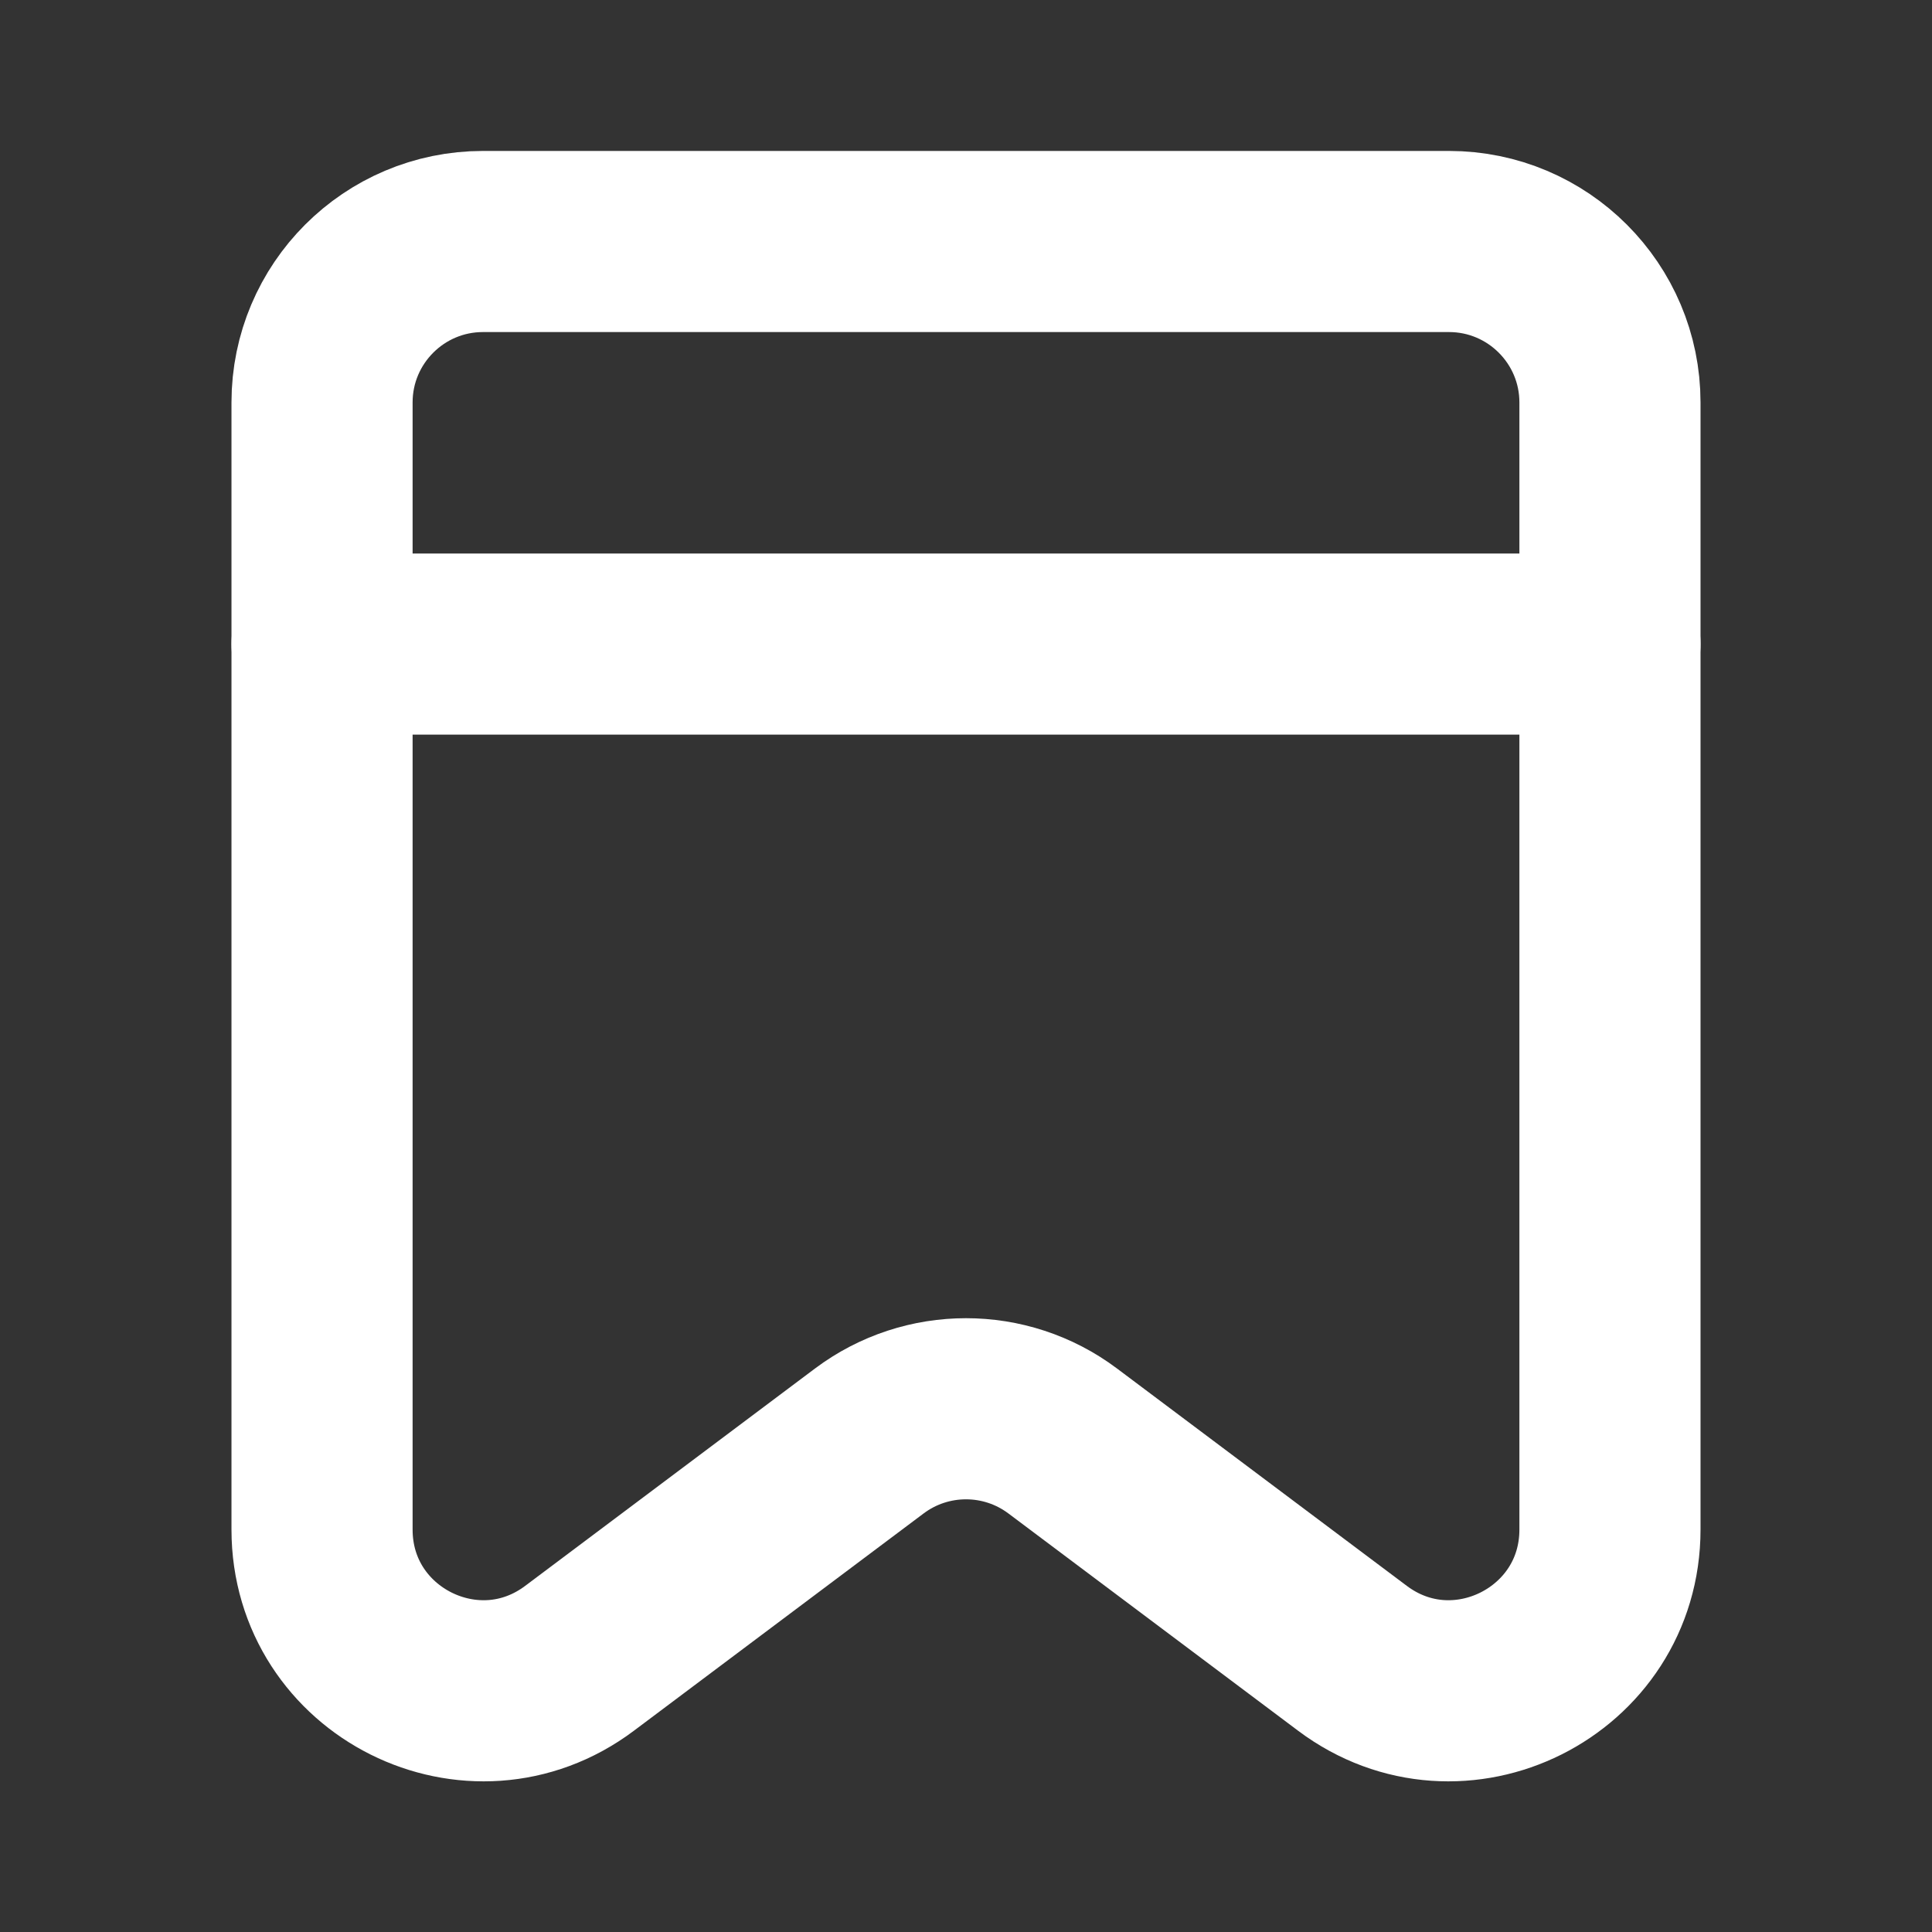 <svg width="16" height="16" viewBox="0 0 16 16" fill="none" xmlns="http://www.w3.org/2000/svg">
<rect x="0" y="0" width="16" height="16" fill="#333333" stroke="none"/>
<path d="M2.667 12.667V3.333C2.667 2.597 3.264 2 4 2H12C12.736 2 13.333 2.597 13.333 3.333V12.667C13.333 13.765 12.079 14.393 11.2 13.733L8.8 11.933C8.326 11.578 7.674 11.578 7.2 11.933L4.8 13.733C3.921 14.393 2.667 13.765 2.667 12.667Z" stroke="white" stroke-width="1.5" stroke-linejoin="round"/>
<path d="M2.667 5.334H13.333" stroke="white" stroke-width="1.5" stroke-linecap="round" stroke-linejoin="round"/>
</svg>
